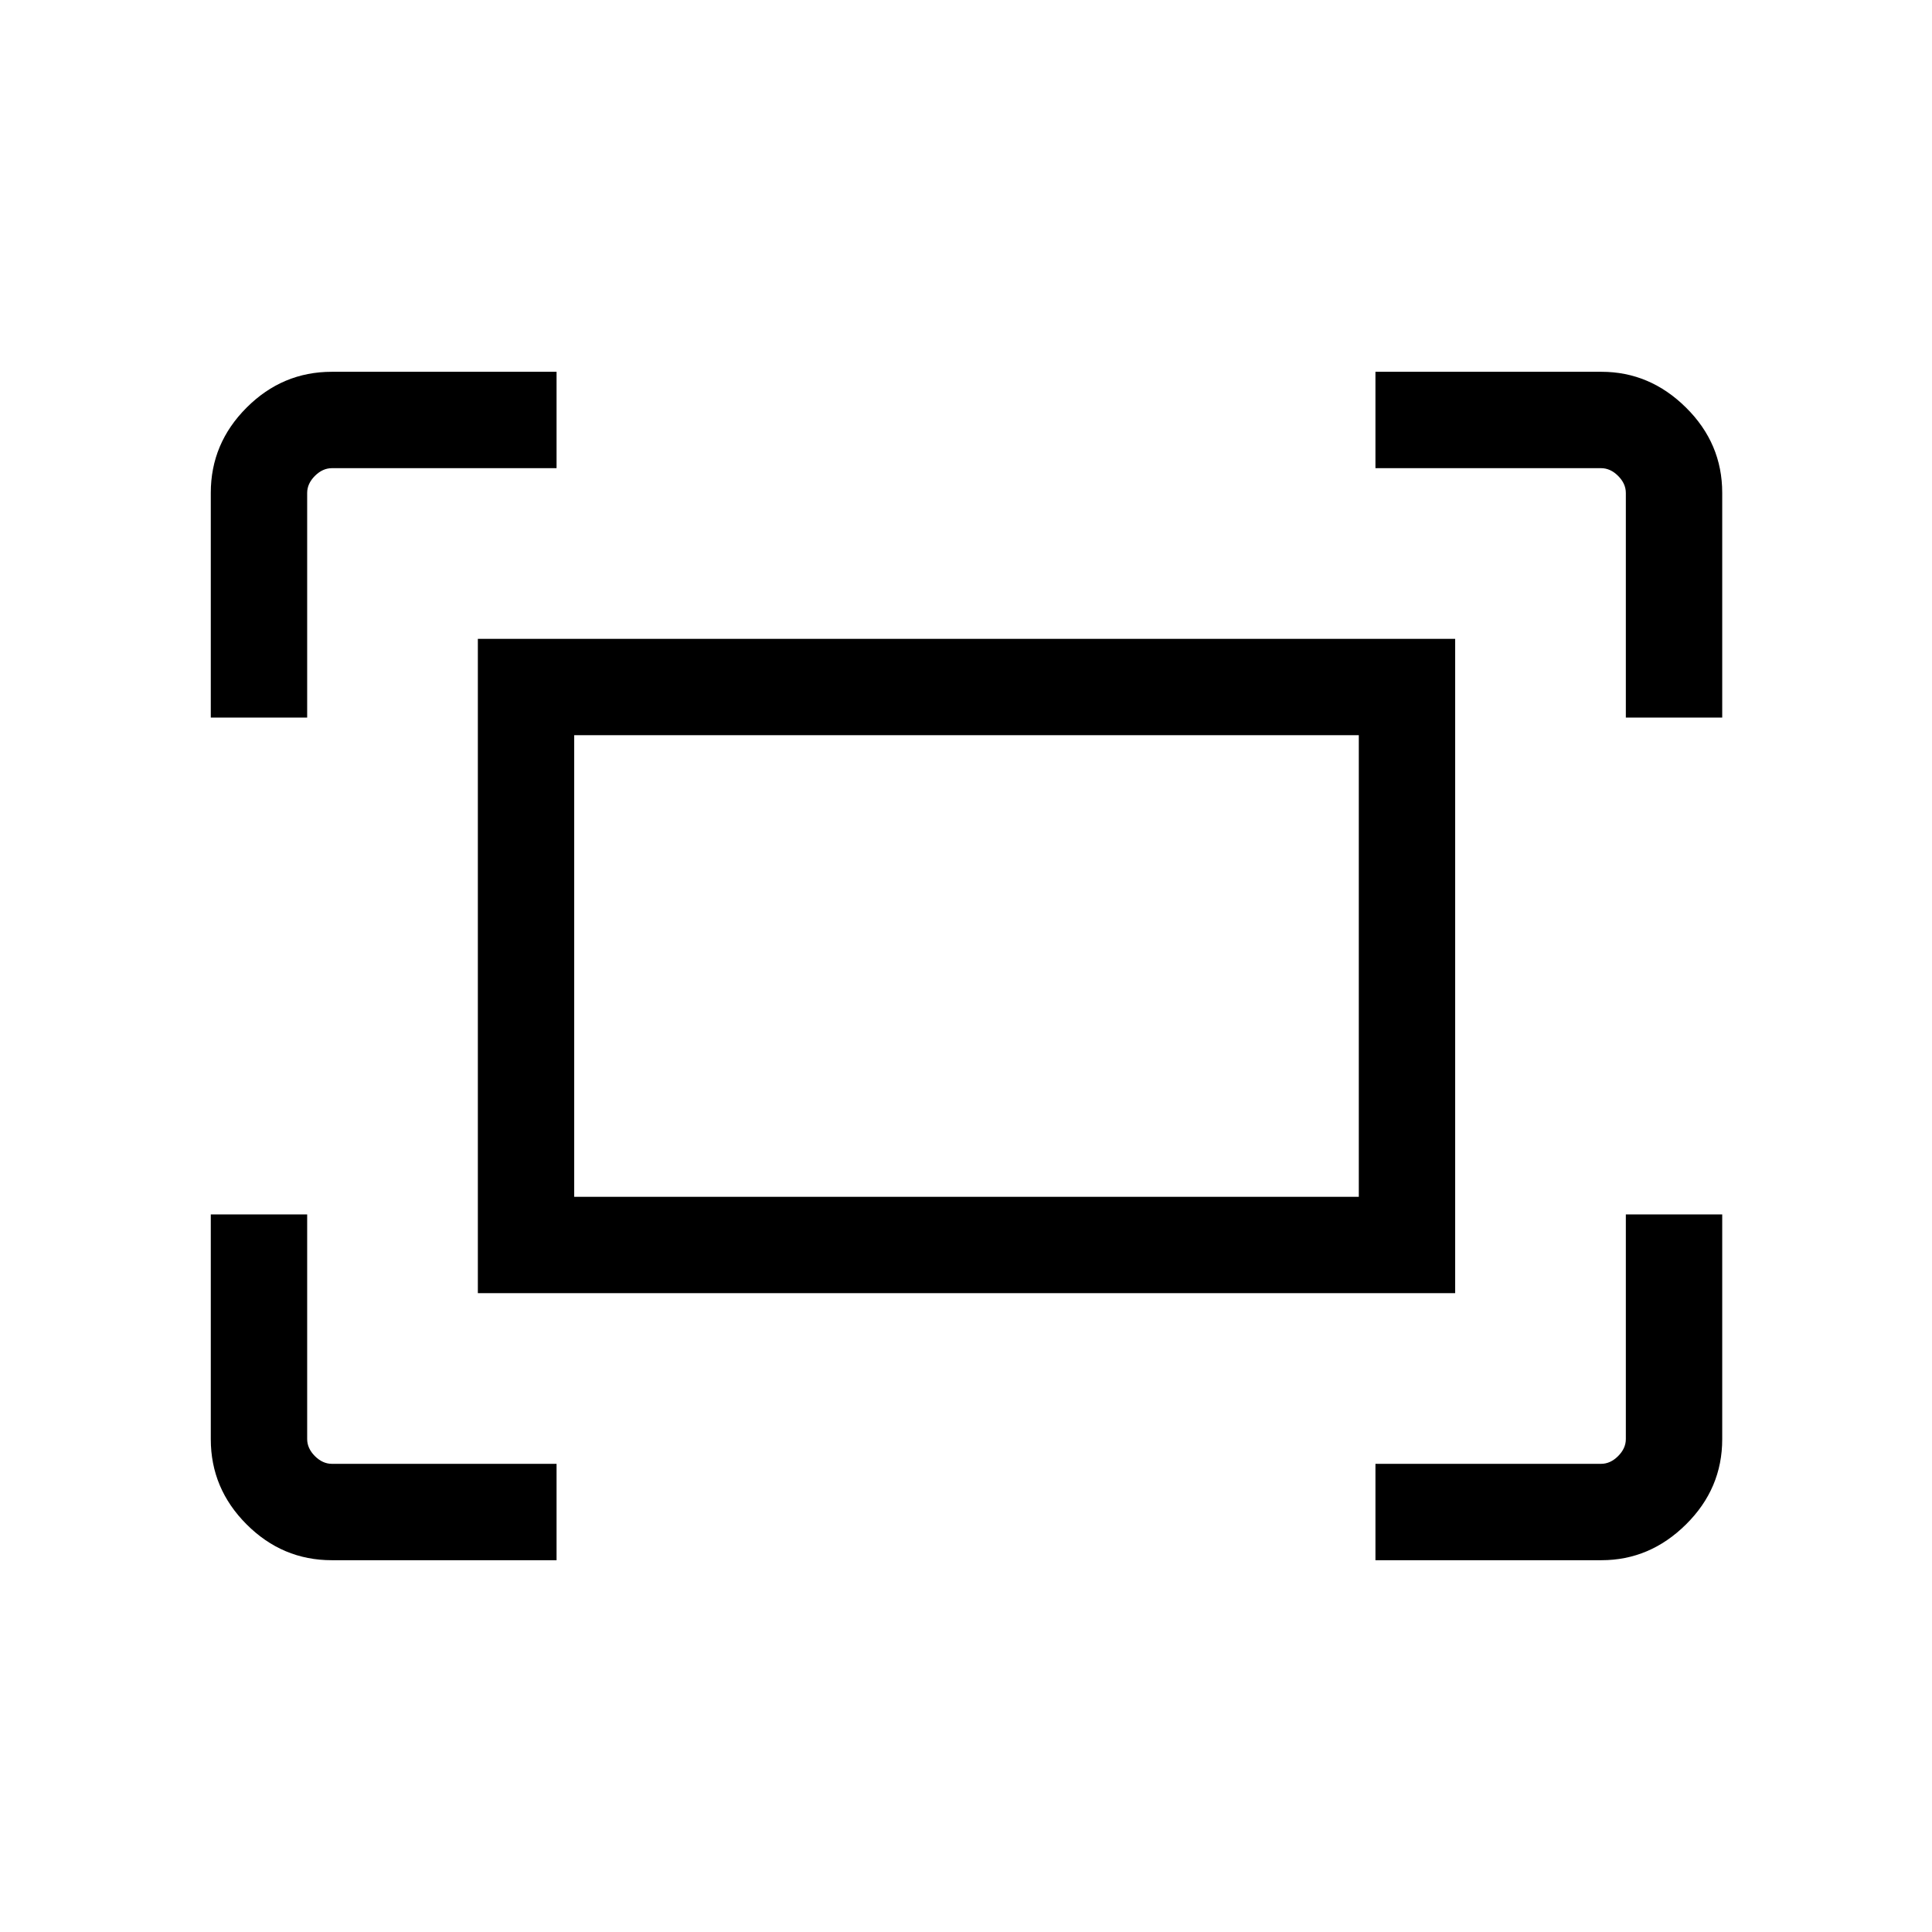 <svg xmlns="http://www.w3.org/2000/svg" height="40" viewBox="0 -960 960 960" width="40"><path d="M807.87-603.45v-111.61q0-4.62-3.84-8.47-3.85-3.84-8.47-3.84H683.45v-47.89h112.3q24.06 0 42.03 17.8 17.98 17.79 17.98 42.33v111.68h-47.89Zm-703.13 0v-111.68q0-24.54 17.8-42.33 17.79-17.8 42.33-17.8h111.68v47.89H164.94q-4.62 0-8.47 3.84-3.84 3.85-3.84 8.47v111.61h-47.89Zm578.71 418.71v-47.89h112.11q4.62 0 8.47-3.84 3.84-3.85 3.84-8.47v-111.61h47.89v111.68q0 24.54-17.98 42.33-17.97 17.8-42.03 17.8h-112.3Zm-518.58 0q-24.54 0-42.33-17.8-17.8-17.79-17.8-42.33v-111.68h47.89v111.61q0 4.62 3.84 8.47 3.85 3.84 8.47 3.84h111.61v47.89H164.87Zm72.57-132.7v-325.12h485.62v325.12H237.44Zm47.88-47.88h389.86v-229.36H285.32v229.36Zm0 0v-229.36 229.36Z"/></svg>